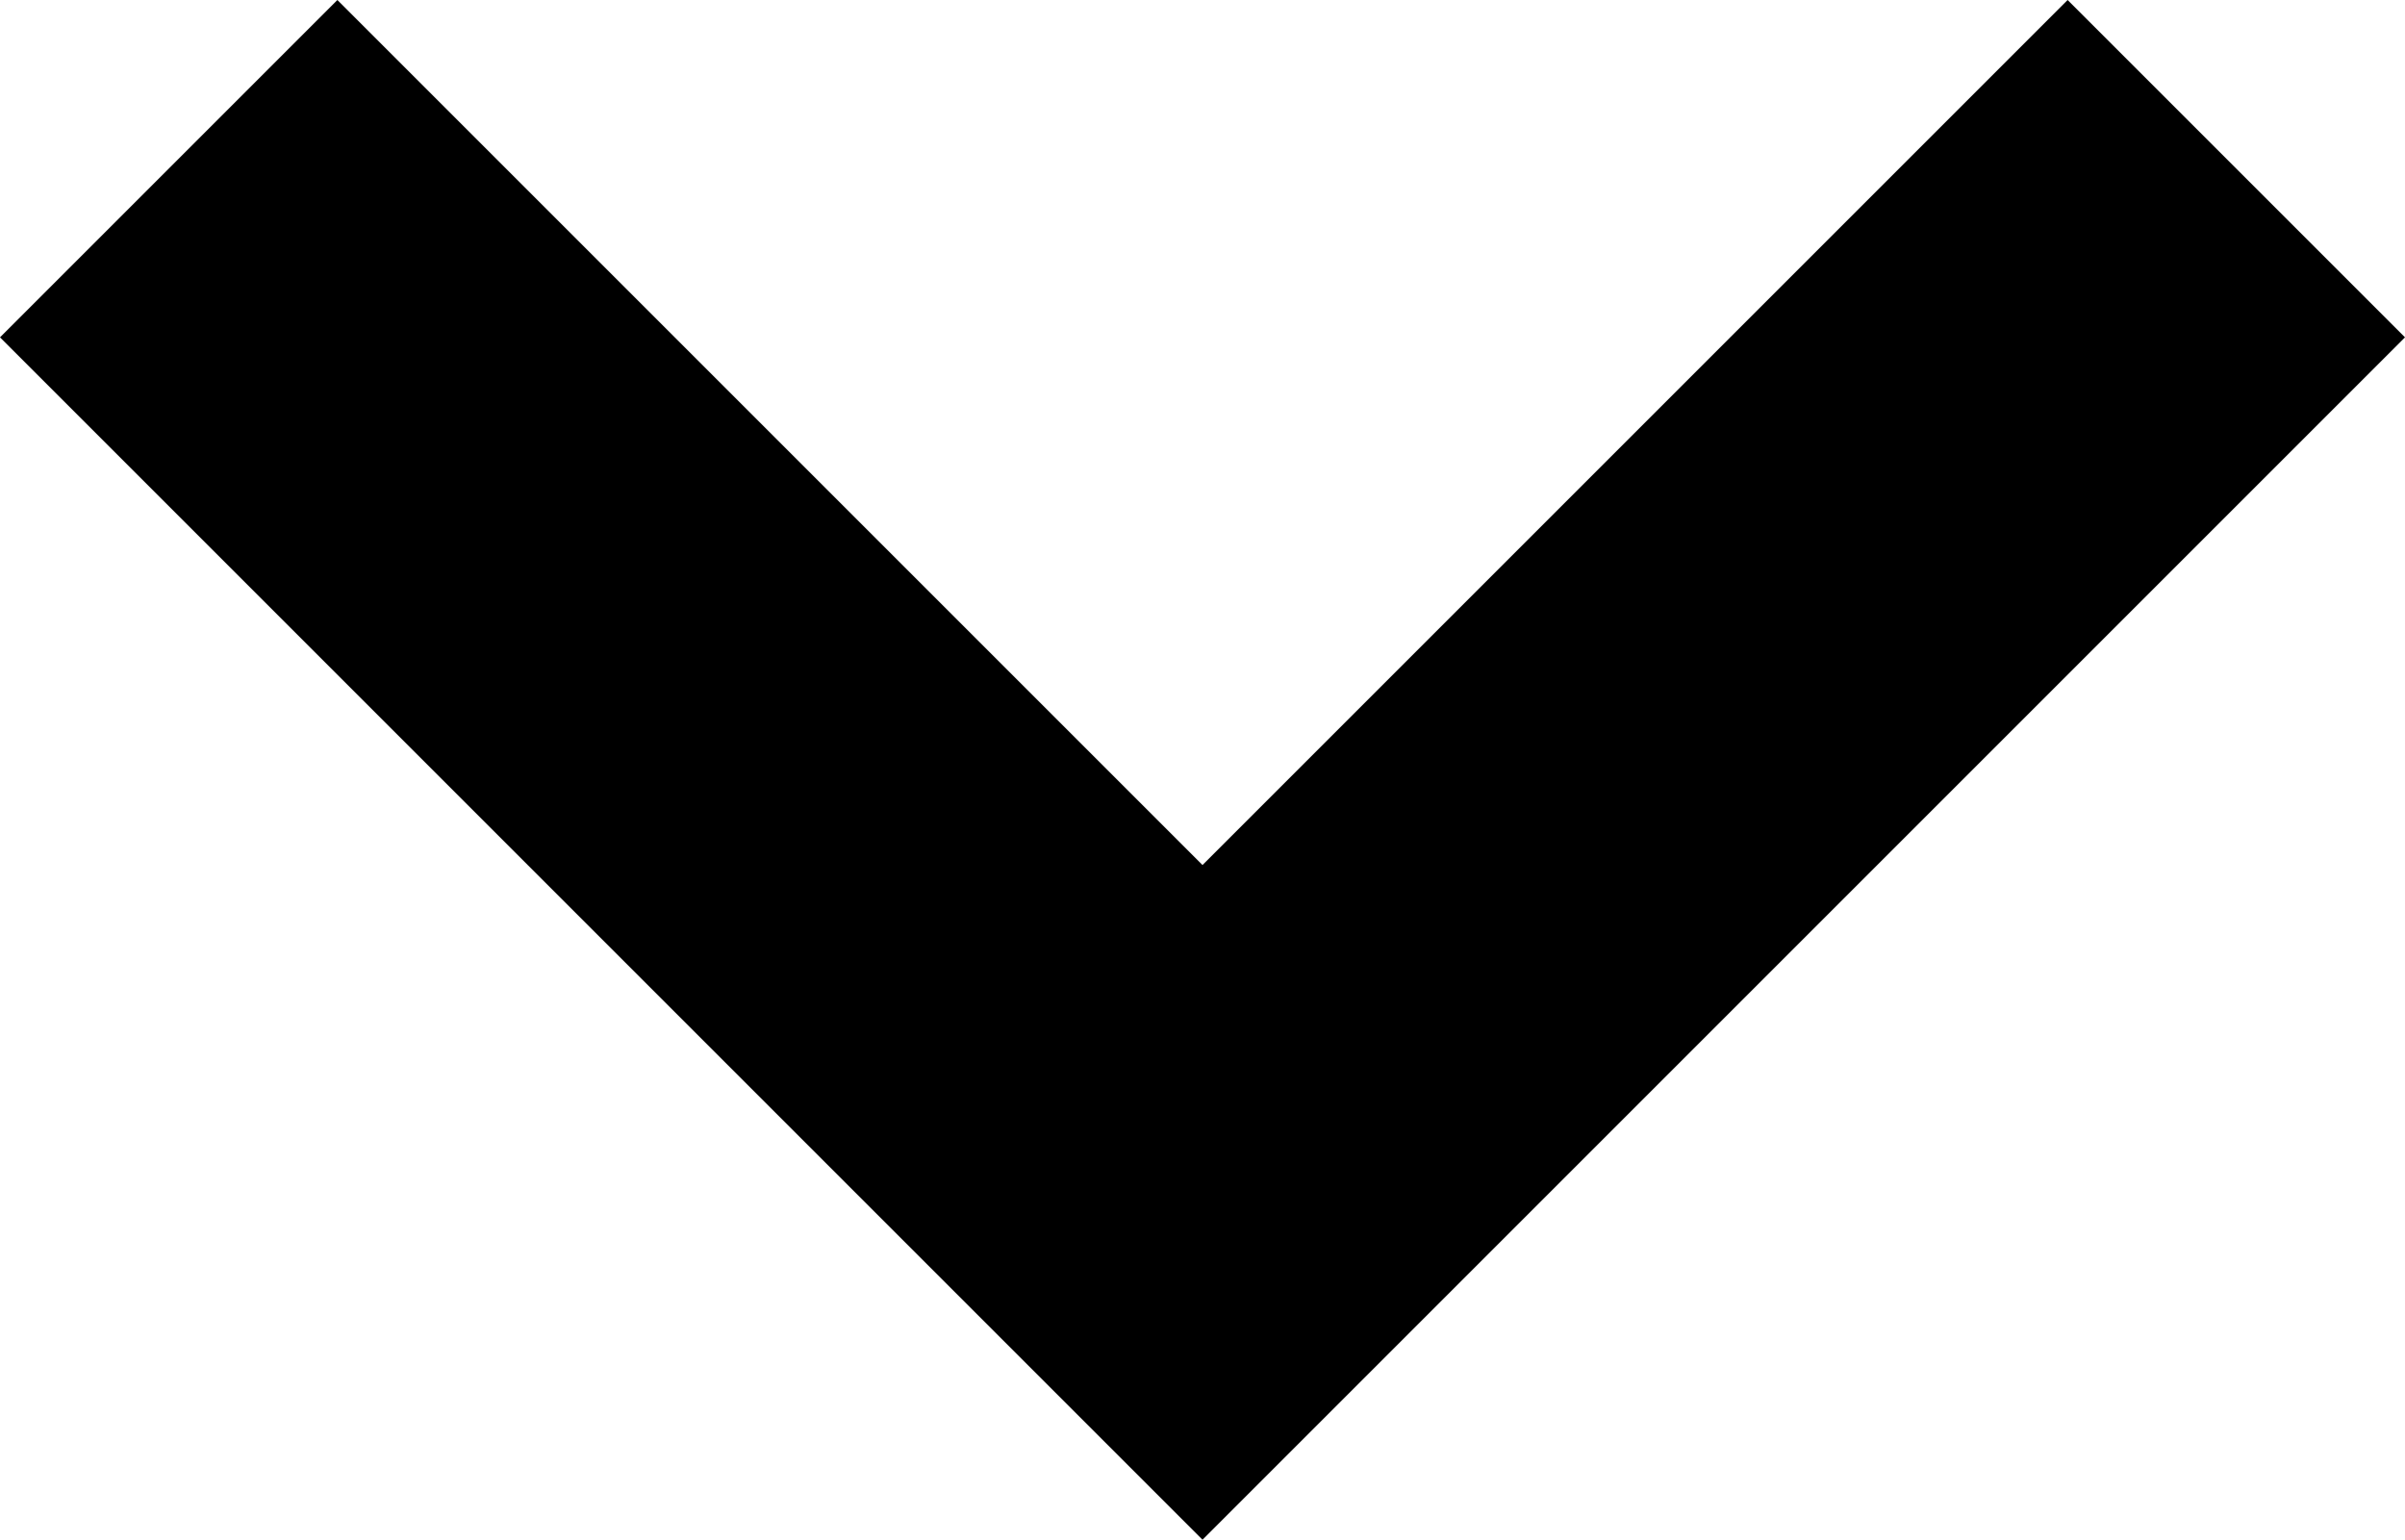 <svg xmlns="http://www.w3.org/2000/svg" width="15.618" height="10" viewBox="0 0 15.618 10">
  <path id="パス_148250" data-name="パス 148250" d="M2.191,0,0,2.191,5.618,7.809,0,13.427l2.191,2.191L10,7.809Z" transform="translate(15.618 0) rotate(90)"/>
</svg>
